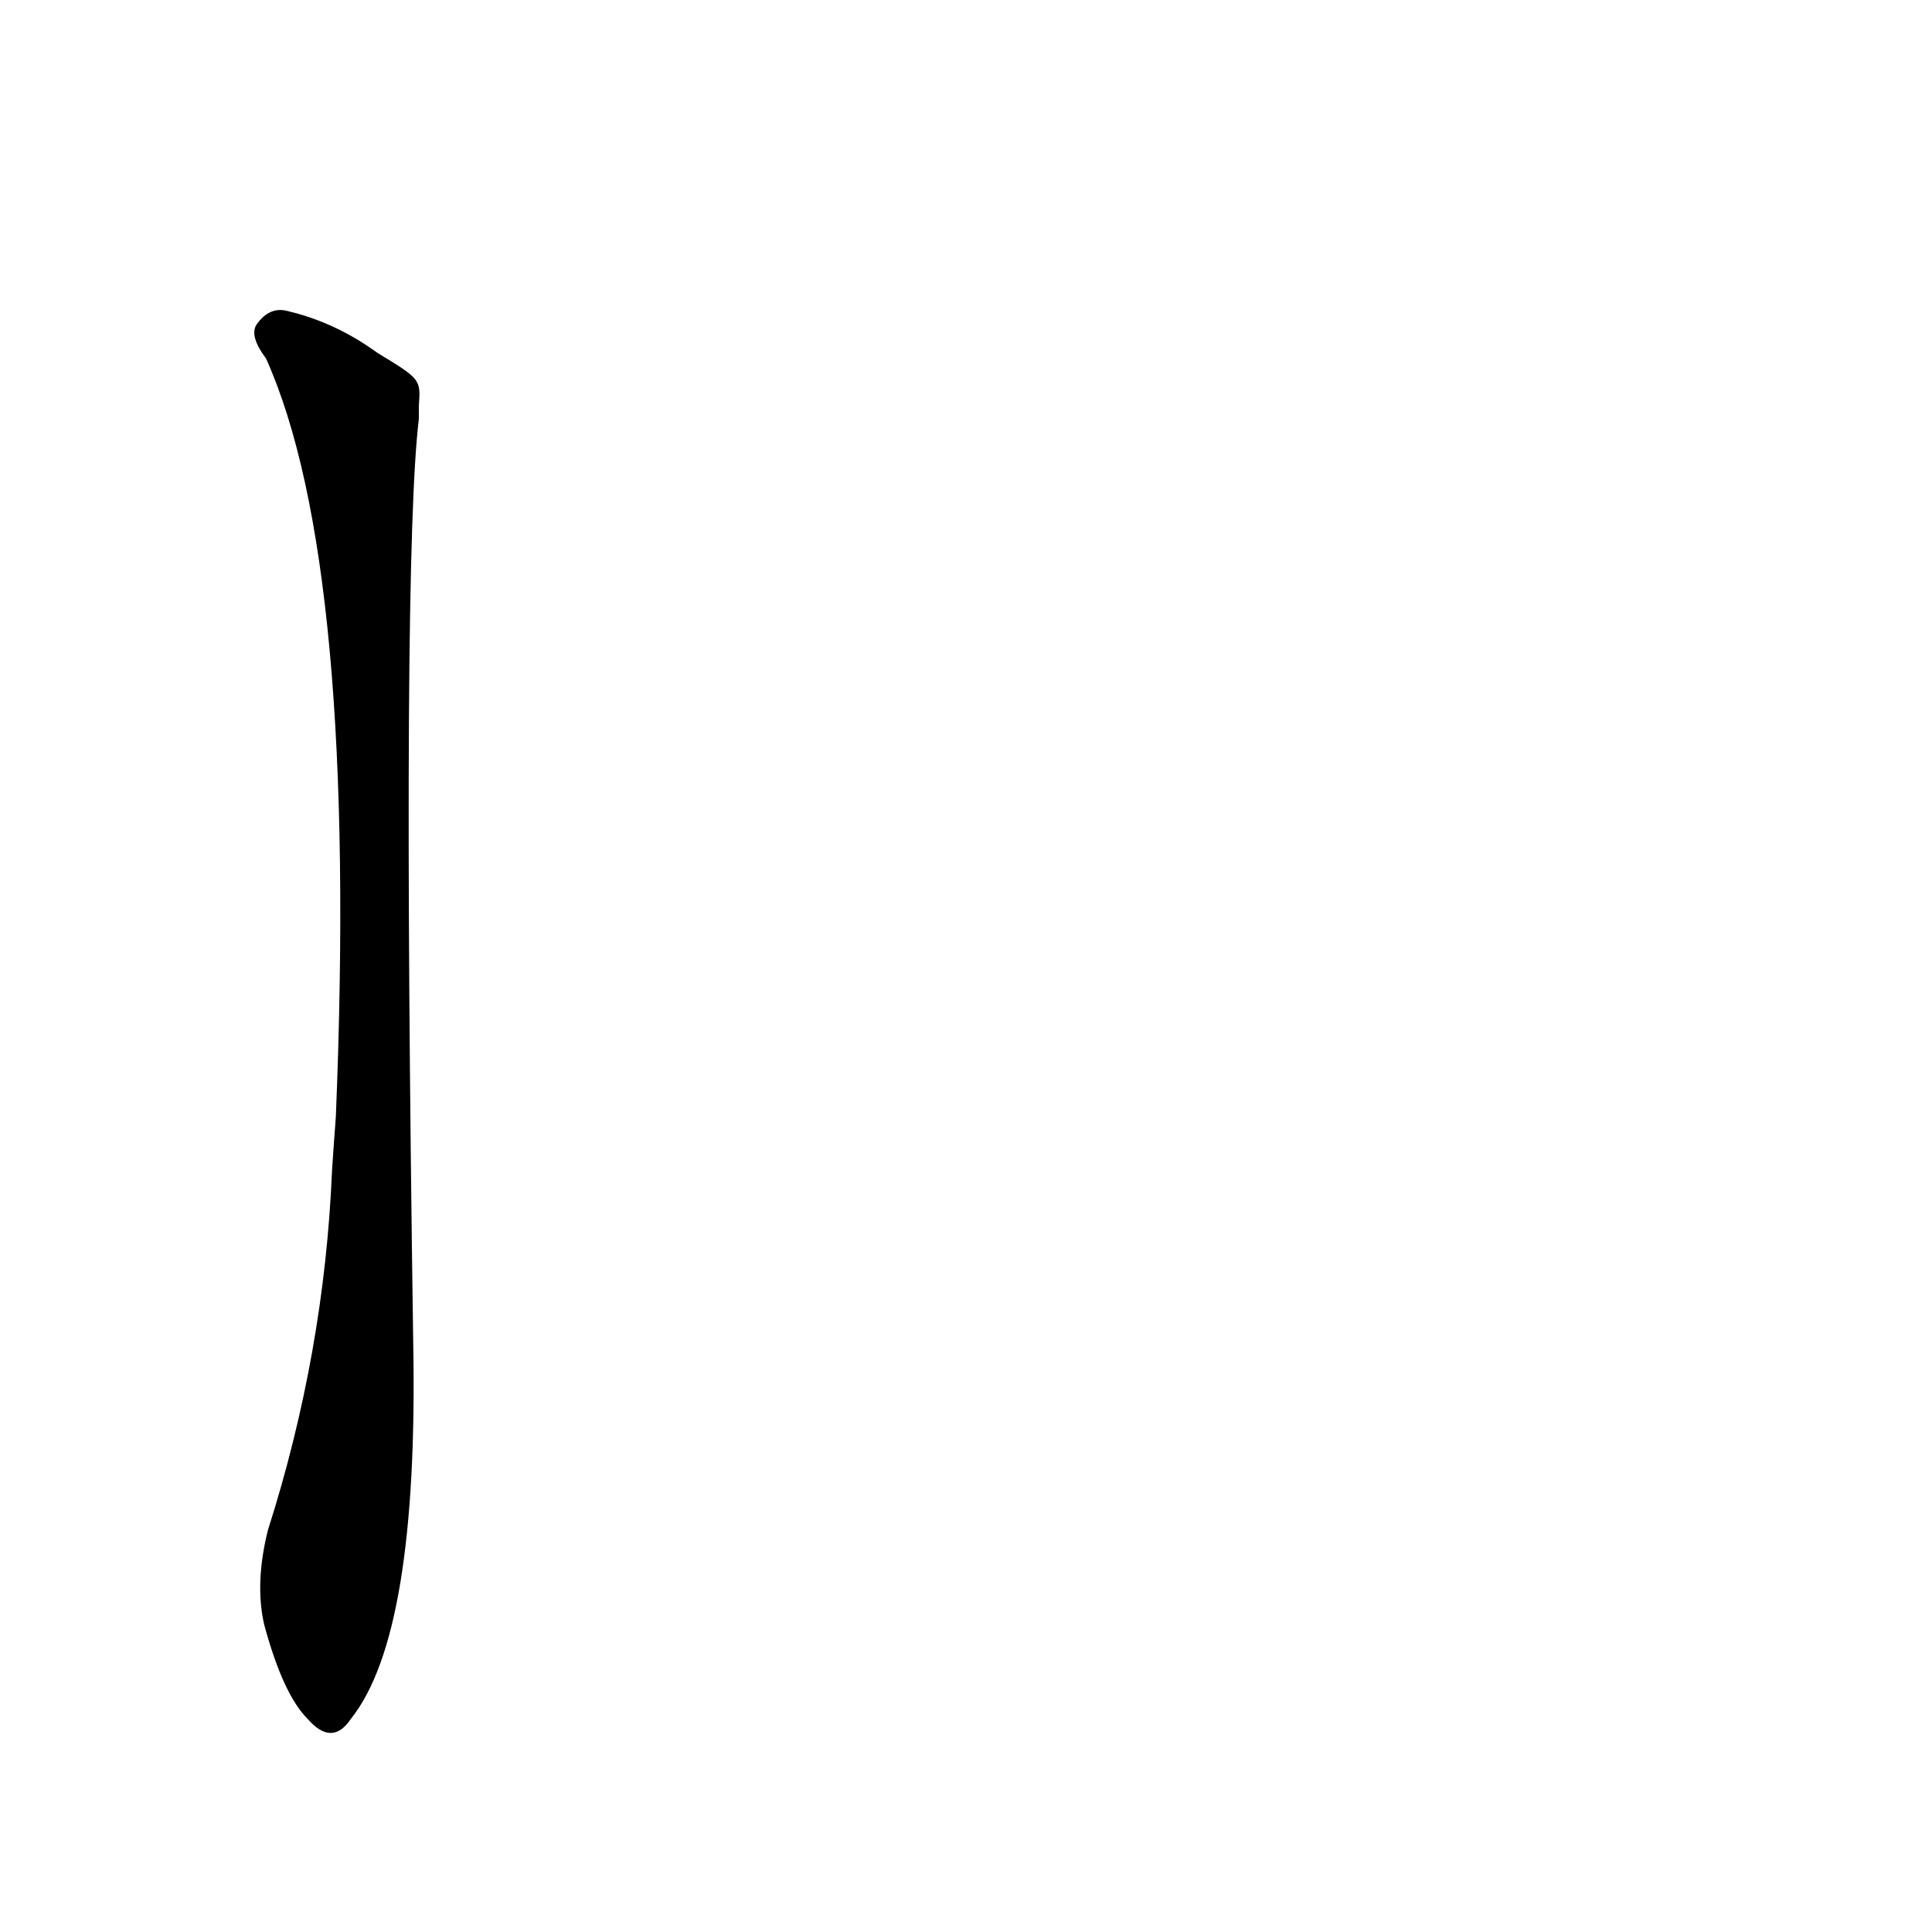 <?xml version='1.0' encoding='utf-8'?>
<svg xmlns="http://www.w3.org/2000/svg" version="1.1" viewBox="0 0 1024 1024"><g transform="scale(1, -1) translate(0, -900)"><path d="M 200 713 Q 178 729 153 735 Q 143 738 136 728 Q 132 722 141 710 Q 190 601 178 308 Q 177 295 176 280 Q 172 183 142 89 Q 135 61 140 39 Q 150 2 163 -11 Q 176 -26 186 -11 Q 222 34 219 189 Q 213 604 222 678 Q 222 682 222 685 C 223 699 223 699 200 713 Z" fill="black" /></g></svg>